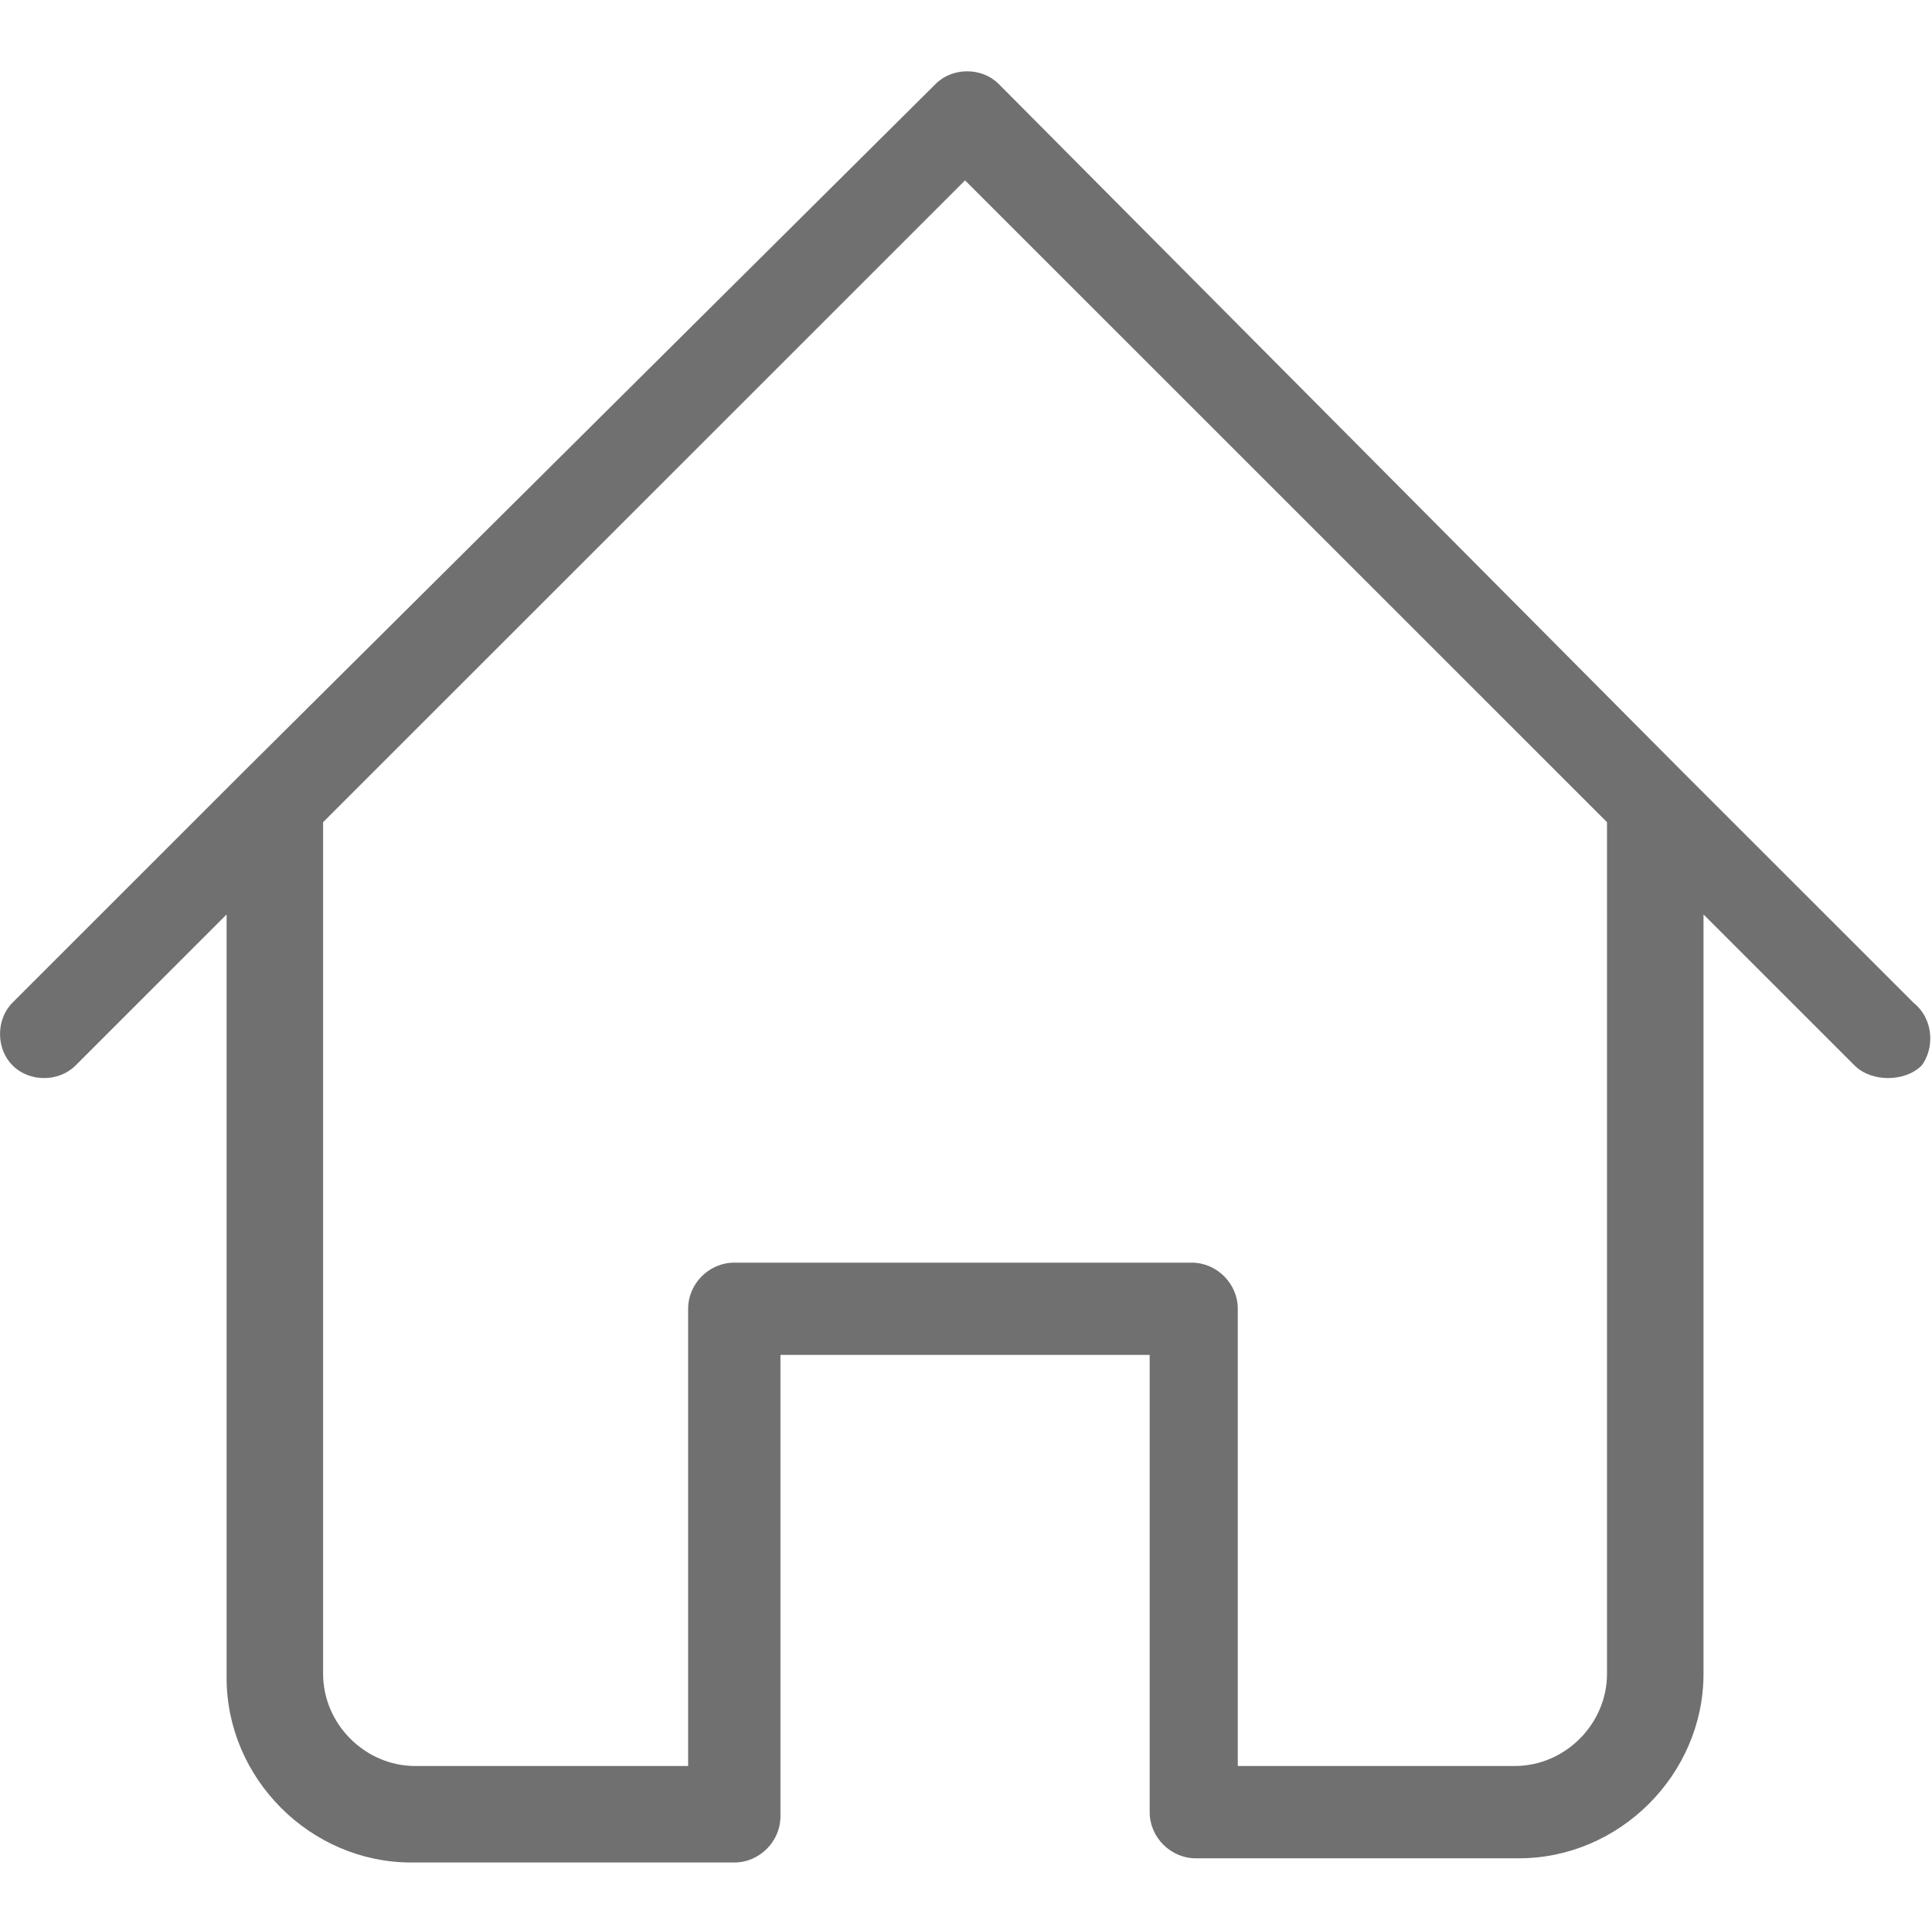 <?xml version="1.0" standalone="no"?><!DOCTYPE svg PUBLIC "-//W3C//DTD SVG 1.1//EN" "http://www.w3.org/Graphics/SVG/1.1/DTD/svg11.dtd"><svg class="icon" width="200px" height="199.80px" viewBox="0 0 1025 1024" version="1.1" xmlns="http://www.w3.org/2000/svg"><path fill="#707070" d="M1015.096 532.035l-122.435-122.435c0 0 0 0 0 0L529.809 44.522c-8.904-8.904-24.487-8.904-33.391 0L129.113 409.6c0 0 0 0 0 0l-122.435 122.435c-8.904 8.904-8.904 24.487 0 33.391 8.904 8.904 24.487 8.904 33.391 0l80.139-80.139L120.209 890.435c0 53.426 44.522 97.948 97.948 97.948l171.409 0c13.357 0 24.487-11.13 24.487-24.487L414.052 719.026l195.896 0 0 242.643c0 0 0 0 0 0 0 0 0 0 0 0 0 13.357 11.13 24.487 24.487 24.487l171.409 0c53.426 0 97.948-44.522 97.948-97.948L903.791 485.287l80.139 80.139c4.452 4.452 11.13 6.678 17.809 6.678 6.678 0 13.357-2.226 17.809-6.678C1026.226 556.522 1026.226 540.939 1015.096 532.035zM852.591 621.078C852.591 621.078 852.591 621.078 852.591 621.078l0 267.13c0 26.713-22.261 48.974-48.974 48.974l-146.922 0L656.696 694.539c0 0 0 0 0 0s0 0 0 0c0-13.357-11.13-24.487-24.487-24.487L389.565 670.052c-13.357 0-24.487 11.13-24.487 24.487l0 242.643L220.383 937.183c-26.713 0-48.974-22.261-48.974-48.974L171.409 436.313 512 95.722l340.591 340.591L852.591 621.078z" /></svg>